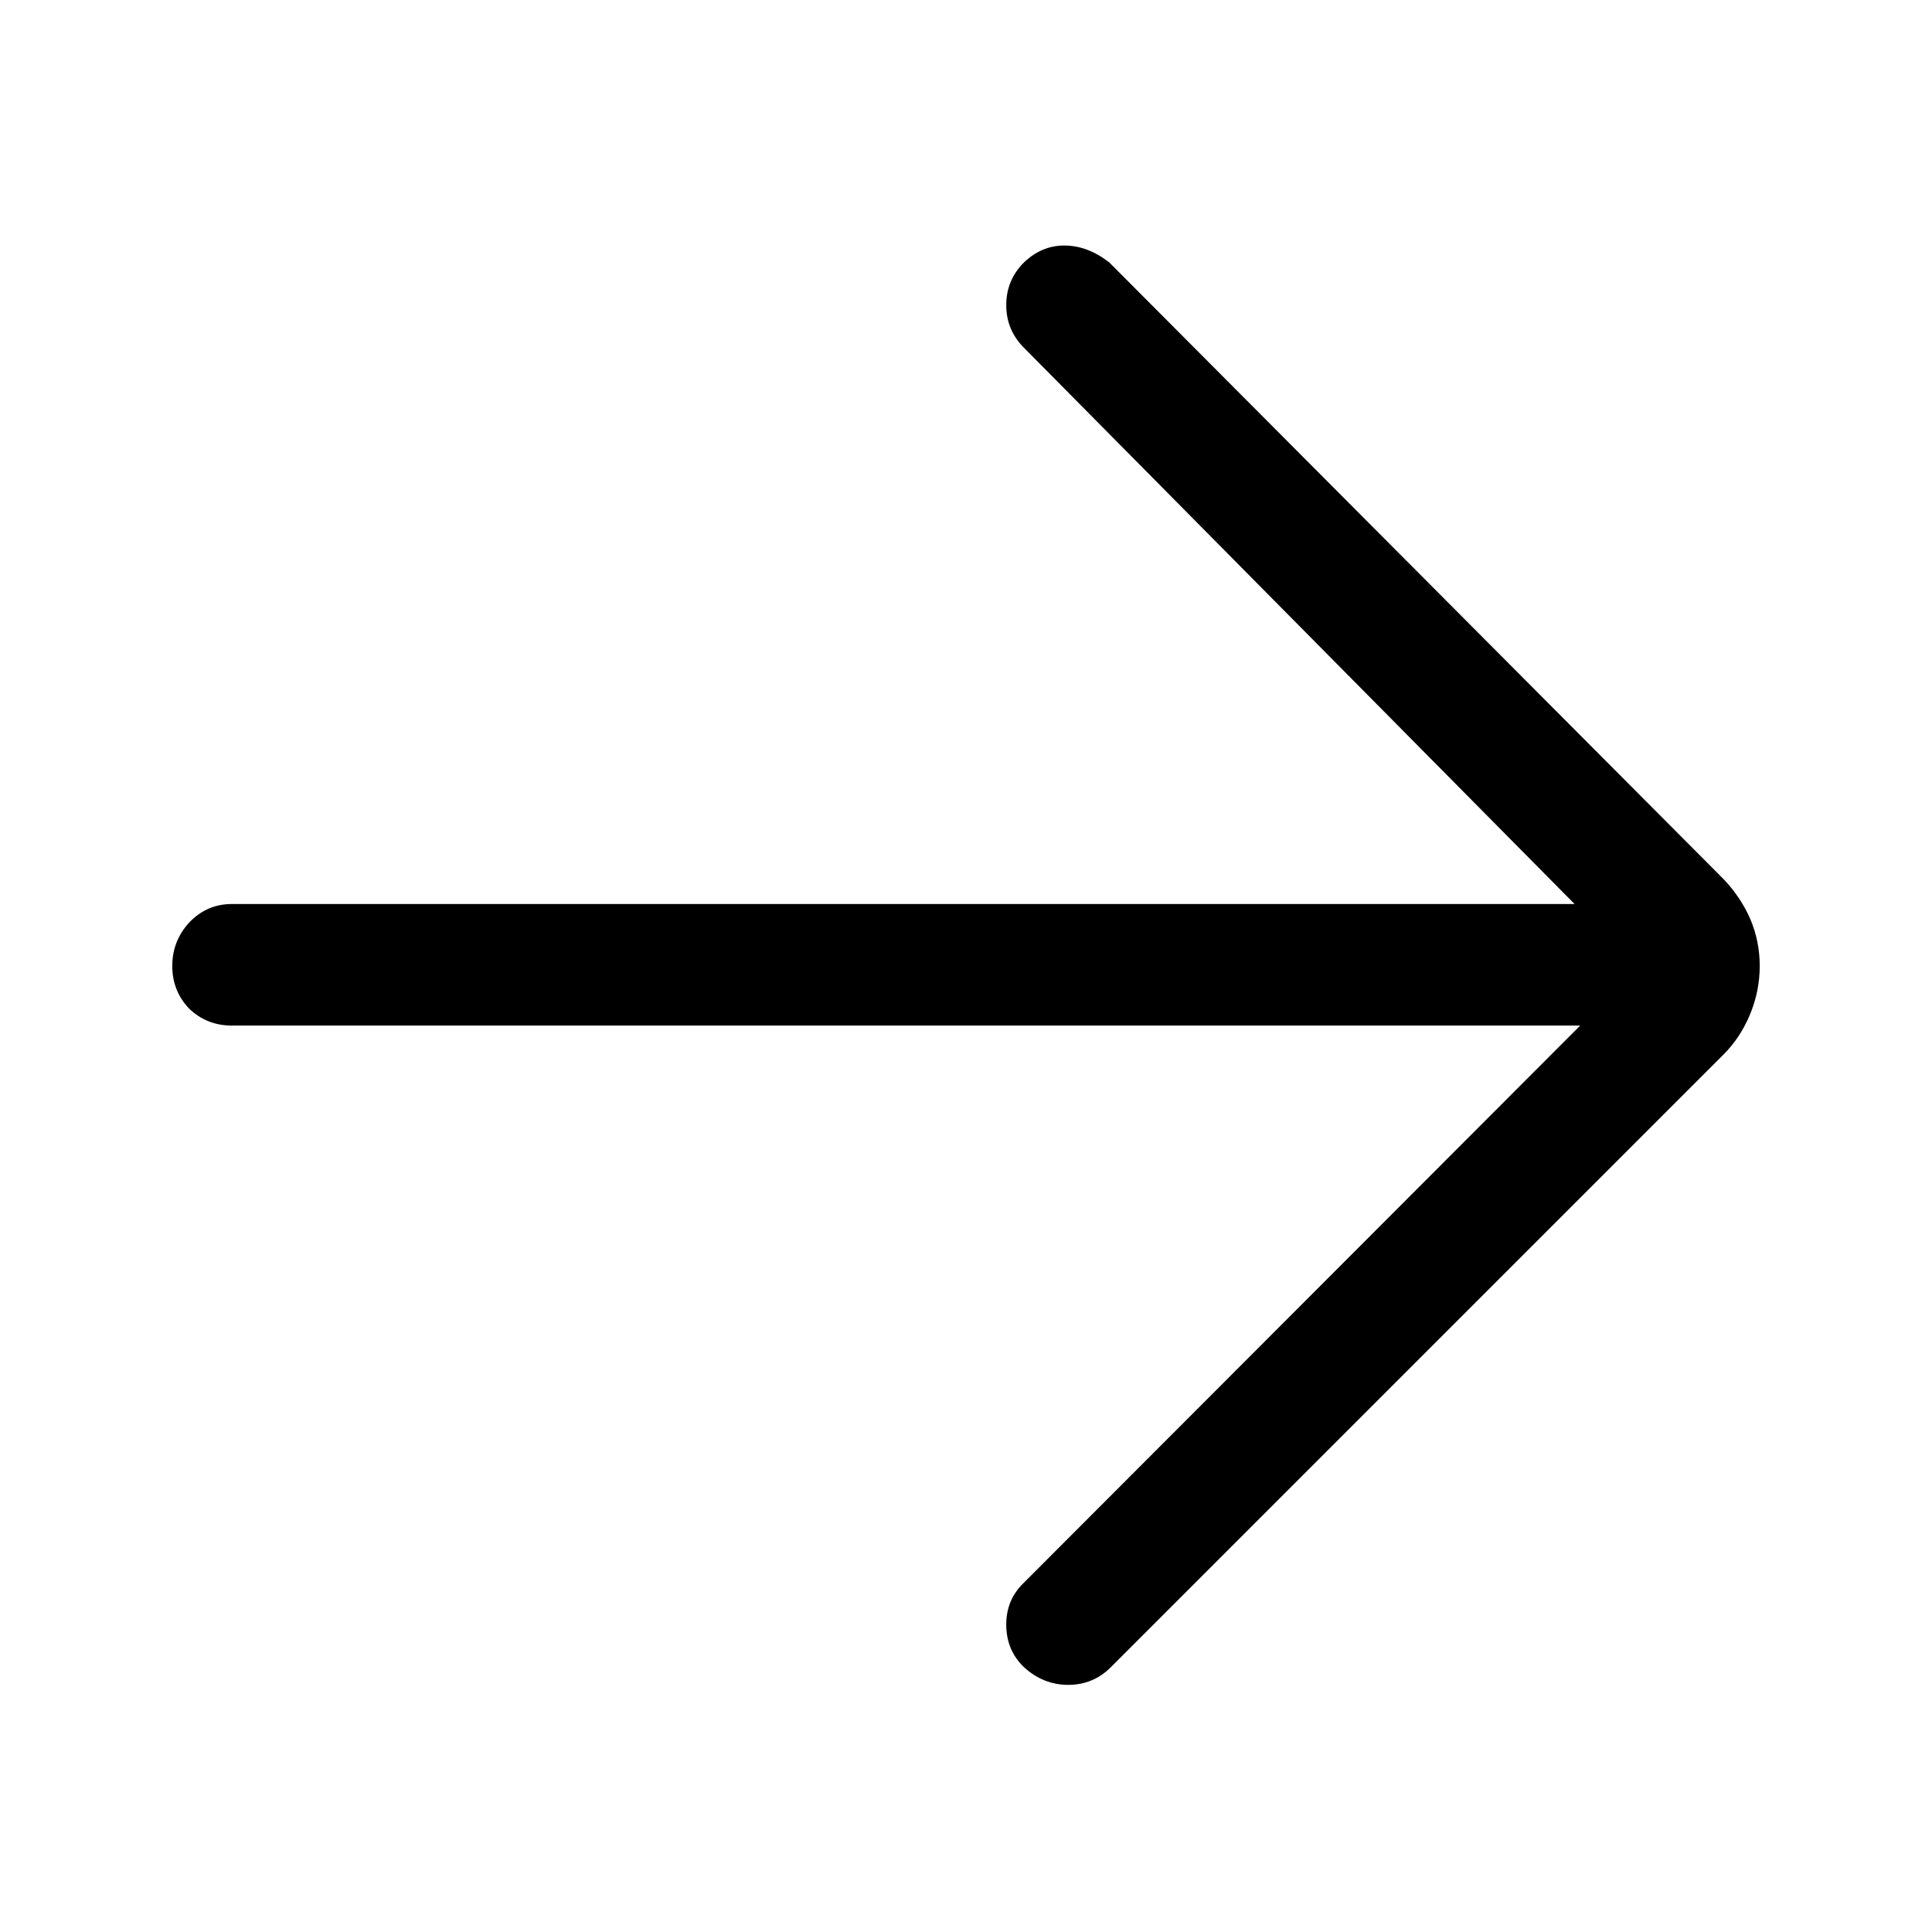 <?xml version="1.0" standalone="no"?>
<svg xmlns="http://www.w3.org/2000/svg" width="24" height="24"><rect width="24" height="24" opacity="0"></rect><g><path d="M19.63 12.74L12.72 19.66Q12.5 19.87 12.5 20.18Q12.5 20.5 12.72 20.71Q12.96 20.93 13.27 20.93Q13.58 20.93 13.8 20.71L21.41 13.1Q21.62 12.89 21.74 12.6Q21.86 12.31 21.86 12Q21.86 11.69 21.74 11.41Q21.62 11.14 21.41 10.92L13.78 3.26Q13.51 3.05 13.22 3.05Q12.94 3.05 12.72 3.26Q12.5 3.48 12.5 3.79Q12.5 4.1 12.72 4.32L19.56 11.23L2.88 11.23Q2.57 11.23 2.35 11.46Q2.14 11.69 2.14 12Q2.14 12.31 2.35 12.53Q2.57 12.74 2.88 12.74Z" fill="rgba(0,0,0,1)"></path></g></svg>